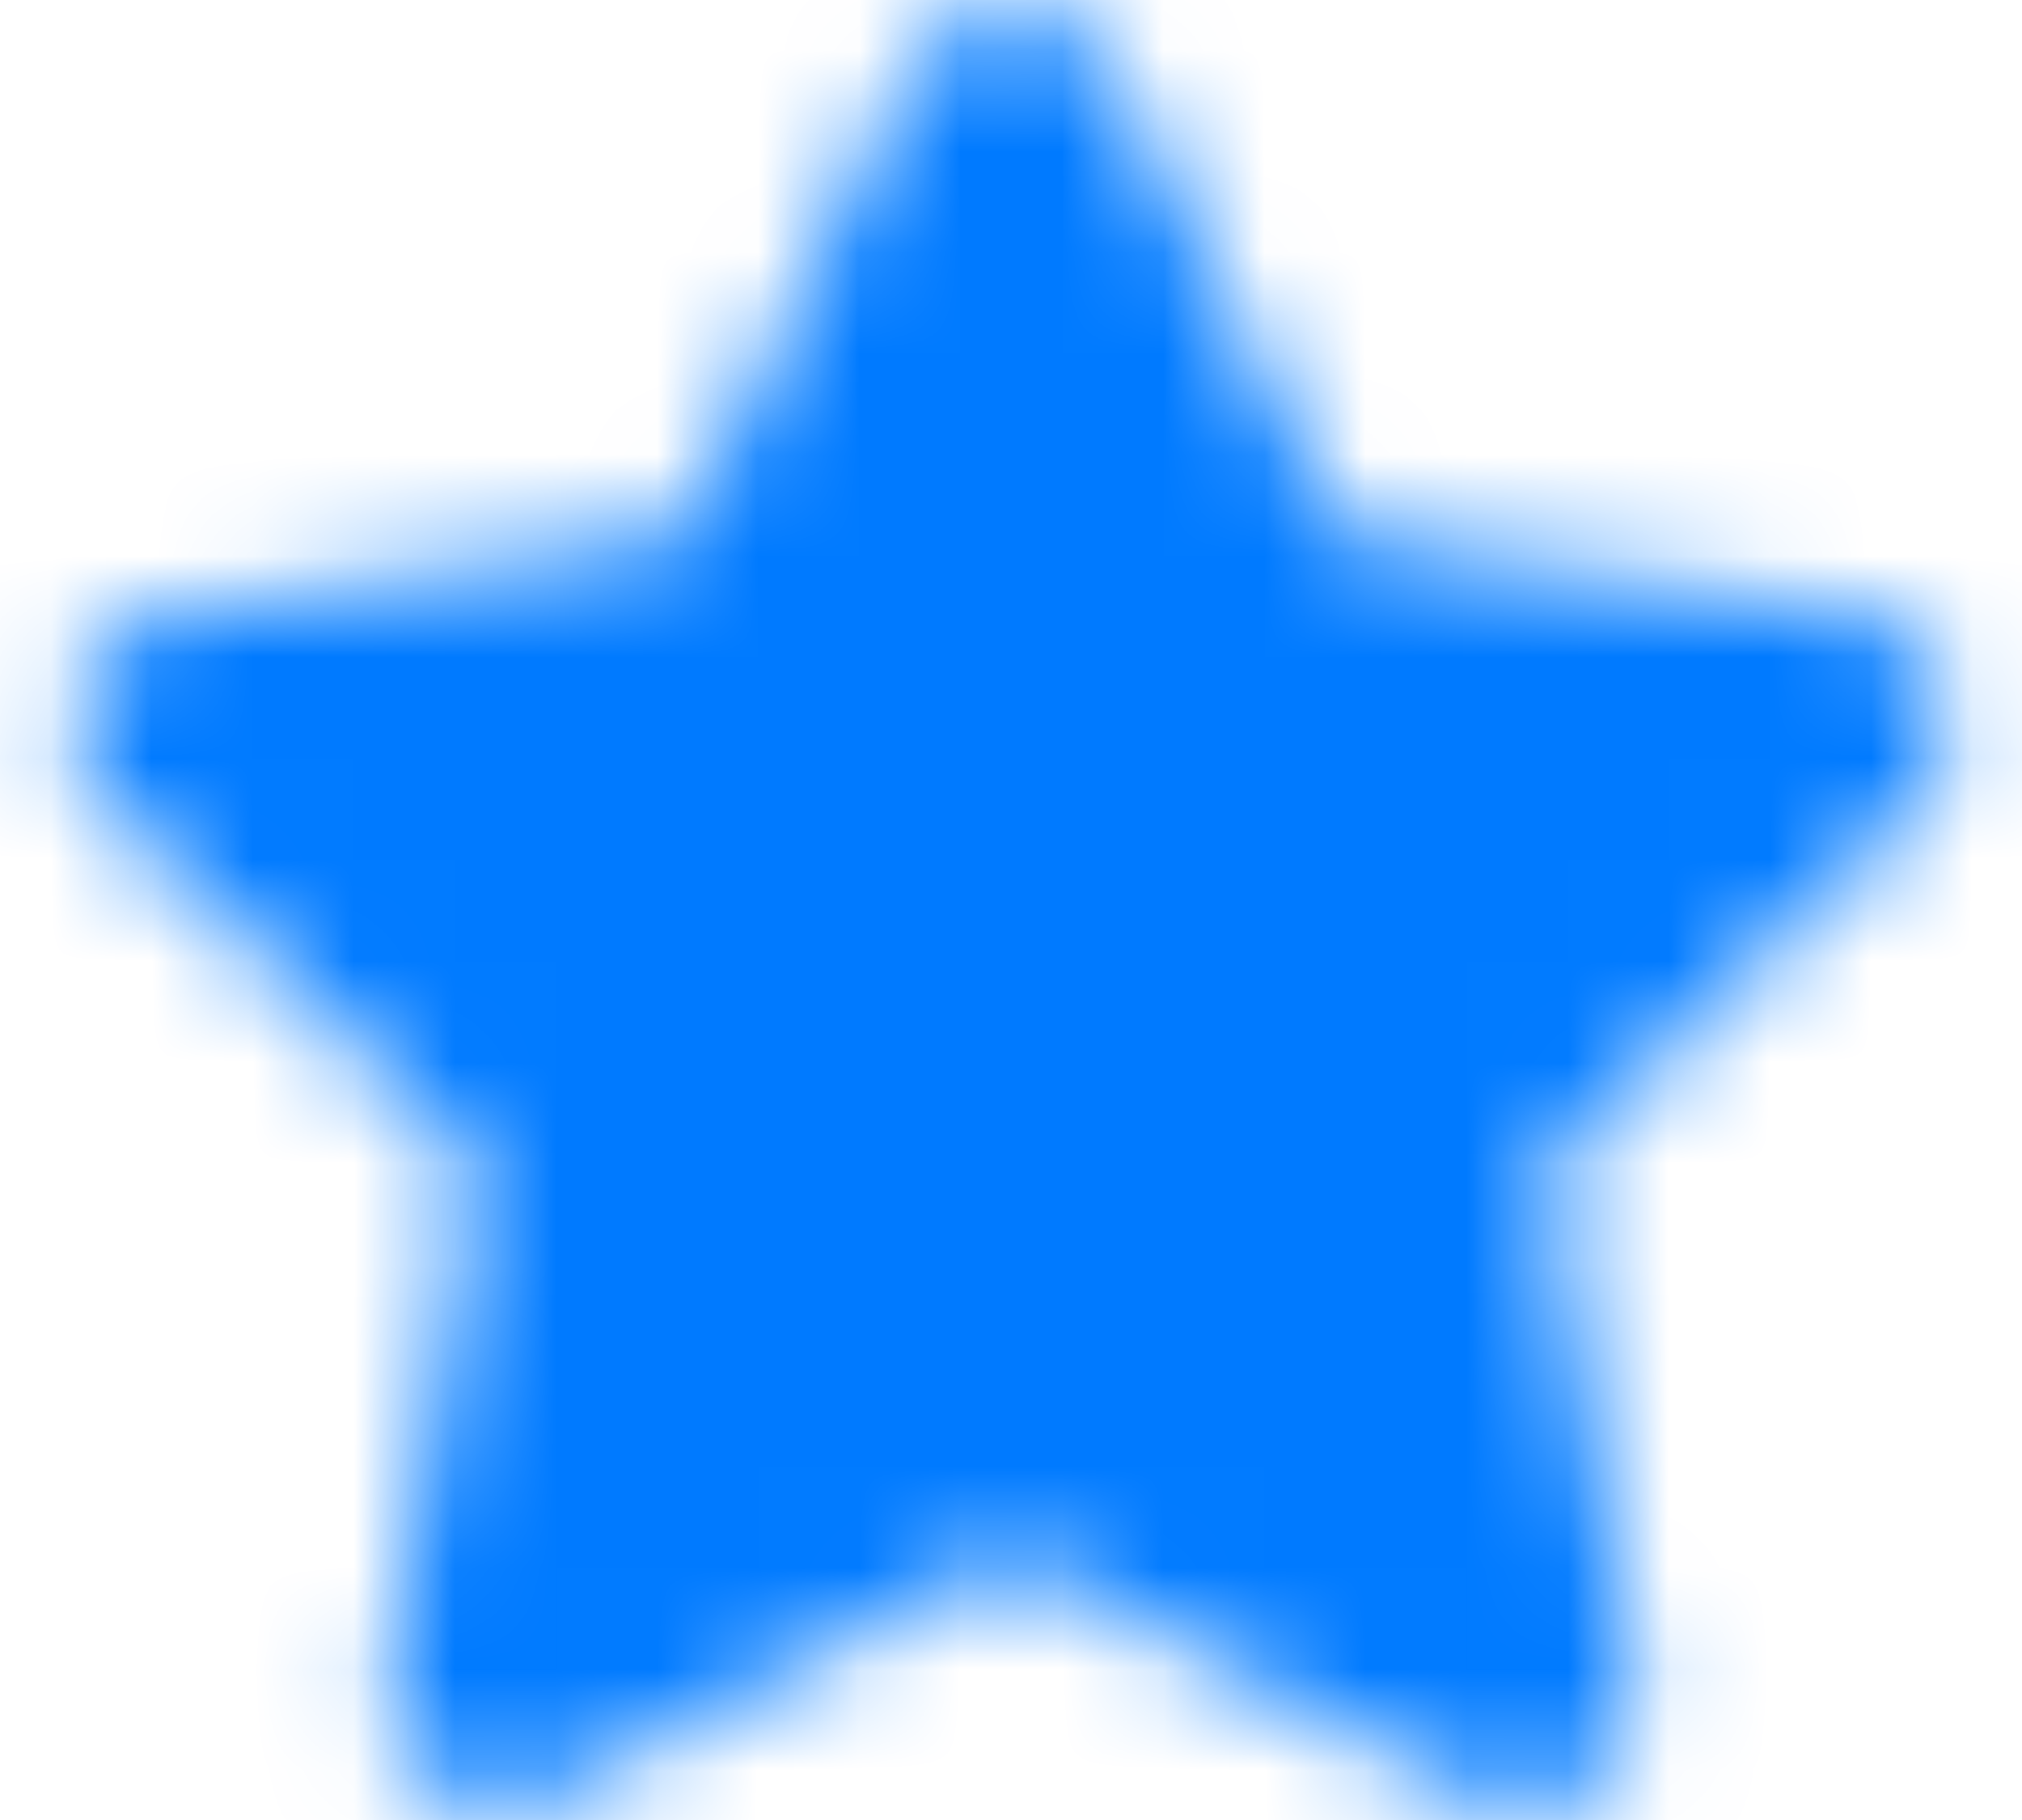 <svg height="18" viewBox="0 0 20 18" width="20" xmlns="http://www.w3.org/2000/svg" xmlns:xlink="http://www.w3.org/1999/xlink"><mask id="a" fill="#fff"><path d="m11.003 3.729-2.267 4.597-5.073.74c-.91.132-1.274 1.253-.615 1.896l3.67 3.576-.868 5.052c-.156.913.806 1.597 1.611 1.17l4.538-2.385 4.538 2.385c.806.424 1.767-.257 1.611-1.17l-.868-5.052 3.67-3.576c.66-.642.295-1.764-.615-1.896l-5.073-.74-2.267-4.597c-.406-.819-1.583-.83-1.993 0z" fill="#fff" fill-rule="evenodd"/></mask><g fill="#007aff" fill-rule="evenodd" mask="url(#a)" transform="translate(-2 -3)"><path d="m0 0h24v24h-24z"/></g></svg>
